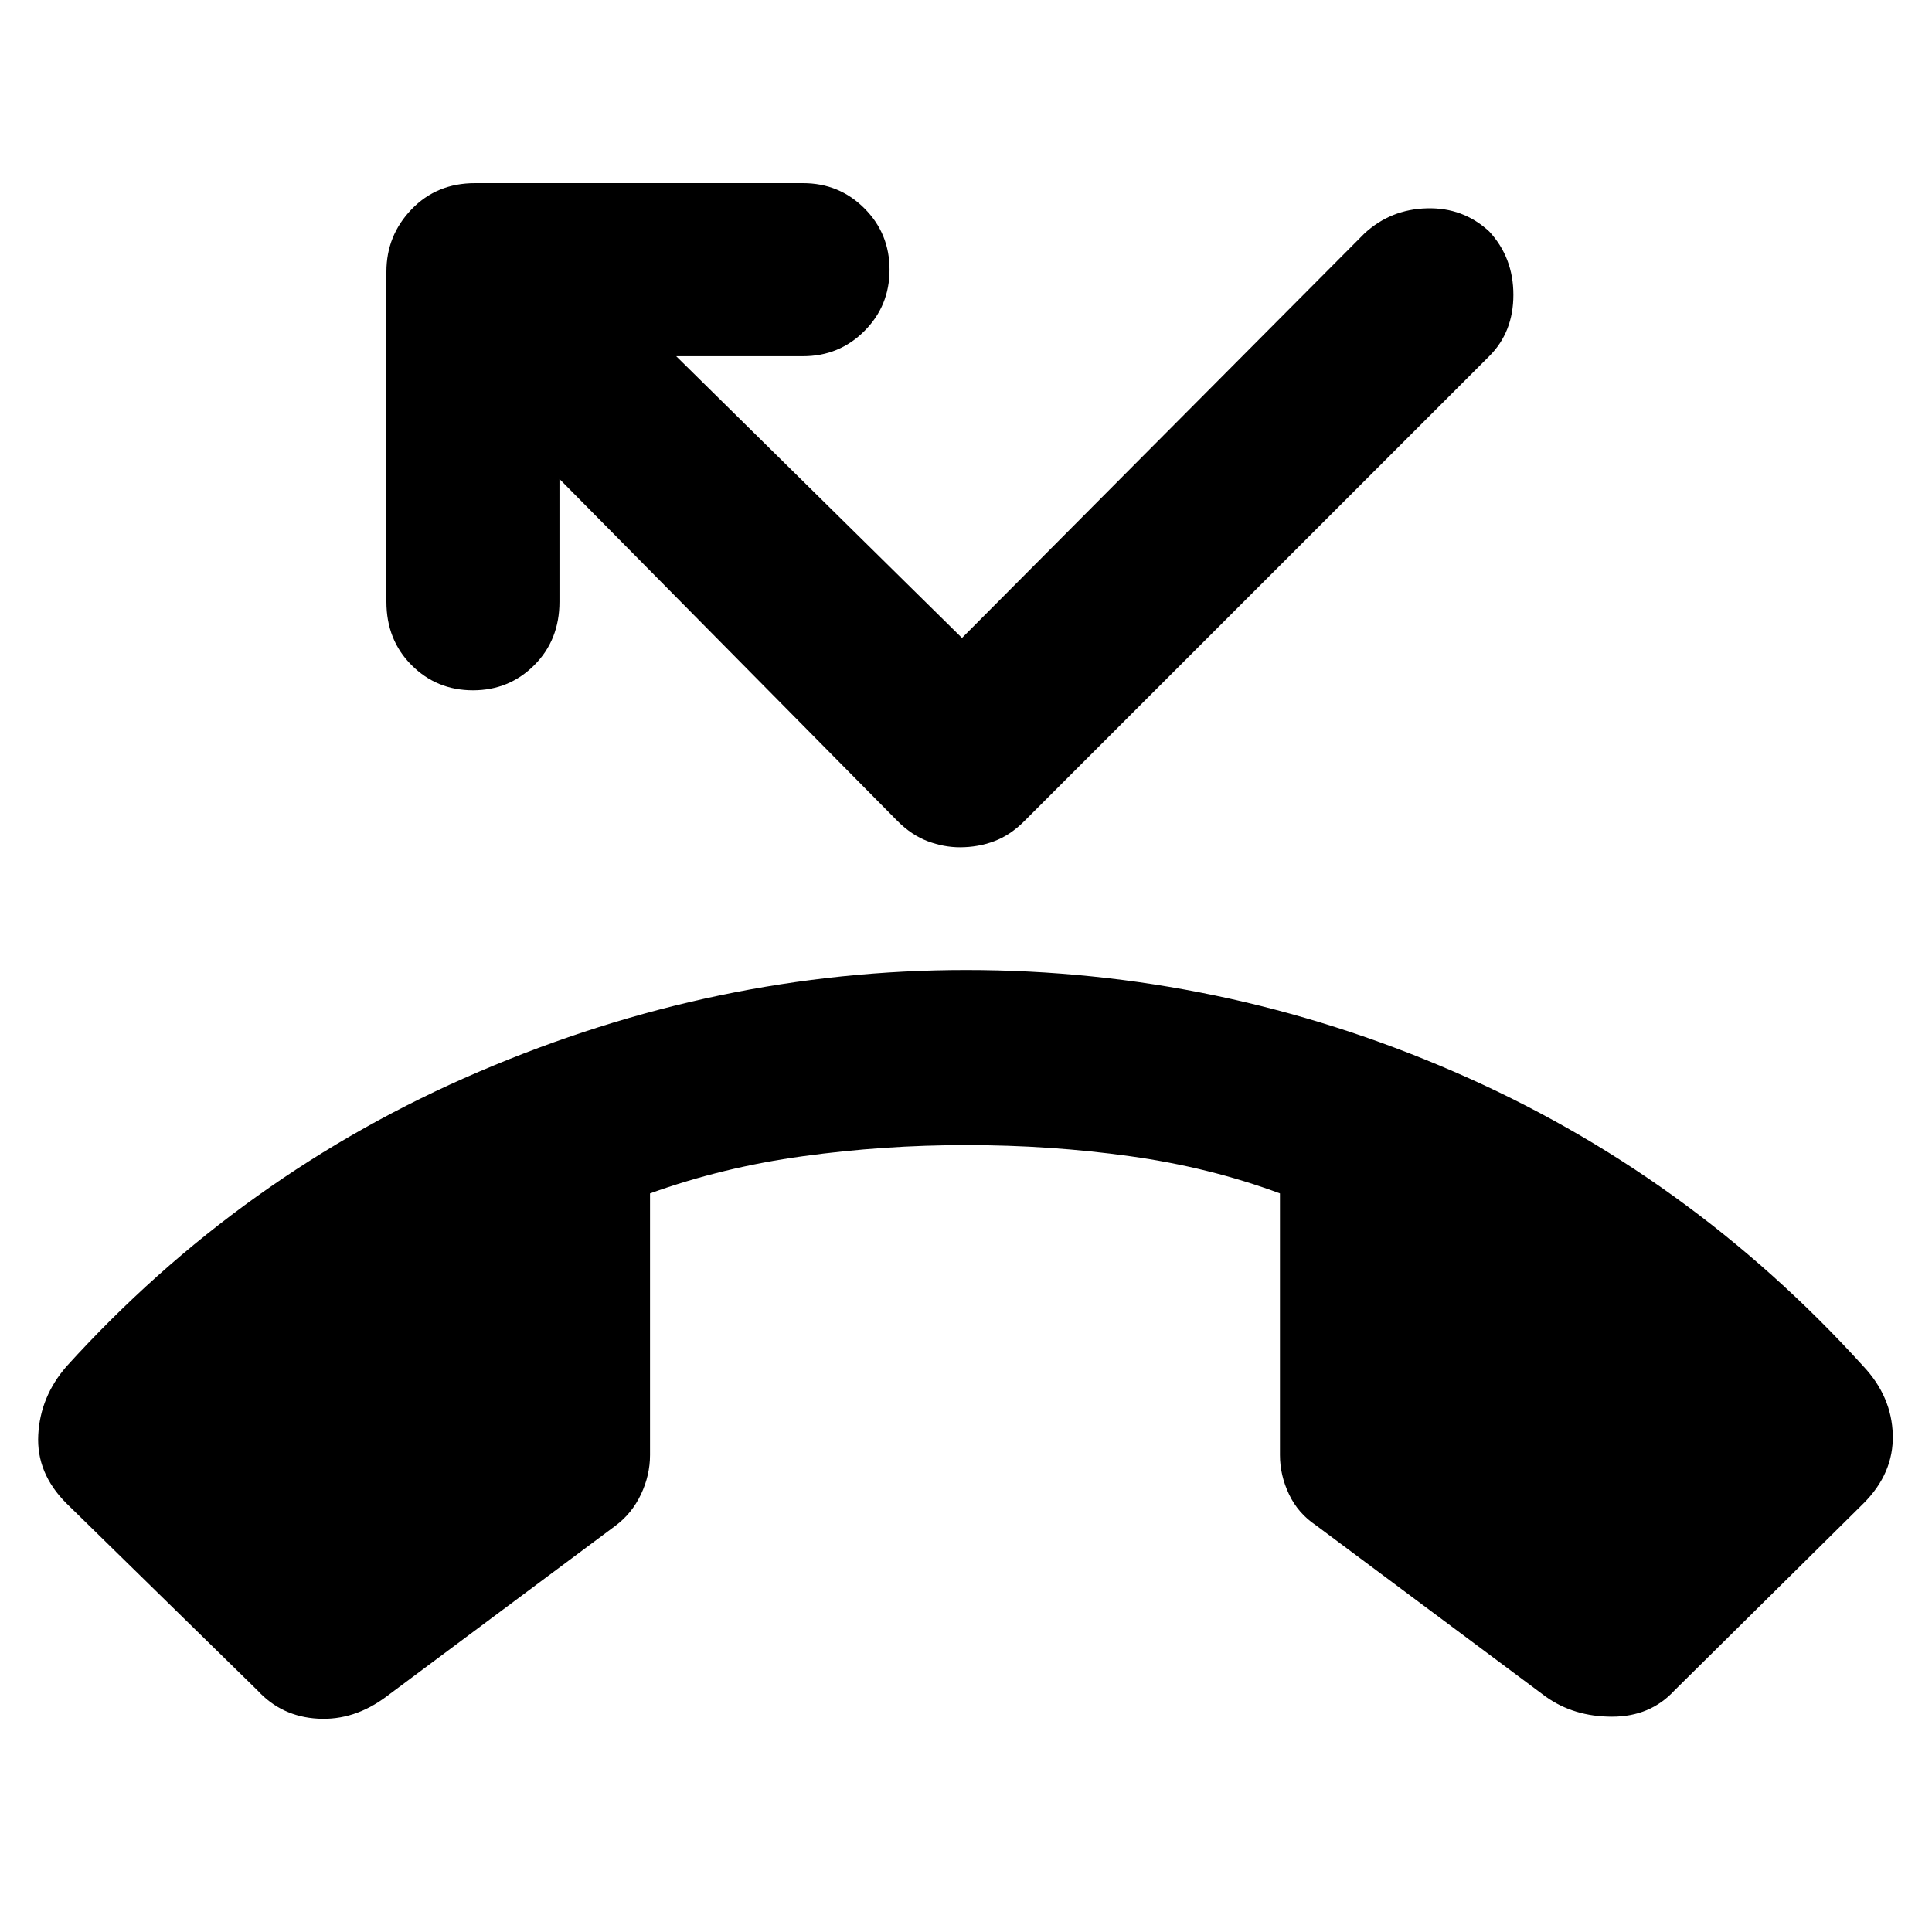 <svg xmlns="http://www.w3.org/2000/svg" height="40" width="40"><path d="M5.333 35 1.375 31.125Q0.75 30.5 0.792 29.708Q0.833 28.917 1.375 28.292Q5 24.292 9.917 22.188Q14.833 20.083 20 20.083Q25.25 20.083 30.104 22.188Q34.958 24.292 38.583 28.292Q39.167 28.917 39.188 29.708Q39.208 30.5 38.583 31.125L34.667 35Q34.167 35.542 33.375 35.542Q32.583 35.542 32 35.125L27.25 31.583Q26.875 31.333 26.688 30.938Q26.5 30.542 26.5 30.125V24.708Q25.042 24.167 23.396 23.938Q21.75 23.708 20 23.708Q18.292 23.708 16.625 23.938Q14.958 24.167 13.458 24.708V30.125Q13.458 30.542 13.271 30.938Q13.083 31.333 12.75 31.583L8 35.125Q7.333 35.625 6.583 35.583Q5.833 35.542 5.333 35ZM19.875 17.542Q19.542 17.542 19.208 17.417Q18.875 17.292 18.583 17L11.583 9.917V12.458Q11.583 13.25 11.062 13.771Q10.542 14.292 9.792 14.292Q9.042 14.292 8.521 13.771Q8 13.25 8 12.458V5.625Q8 4.875 8.521 4.333Q9.042 3.792 9.833 3.792H16.625Q17.375 3.792 17.896 4.313Q18.417 4.833 18.417 5.583Q18.417 6.333 17.896 6.854Q17.375 7.375 16.625 7.375H14L19.917 13.208L28.25 4.833Q28.792 4.333 29.542 4.313Q30.292 4.292 30.833 4.792Q31.333 5.333 31.333 6.104Q31.333 6.875 30.833 7.375L21.208 17Q20.917 17.292 20.583 17.417Q20.25 17.542 19.875 17.542Z"/></svg>